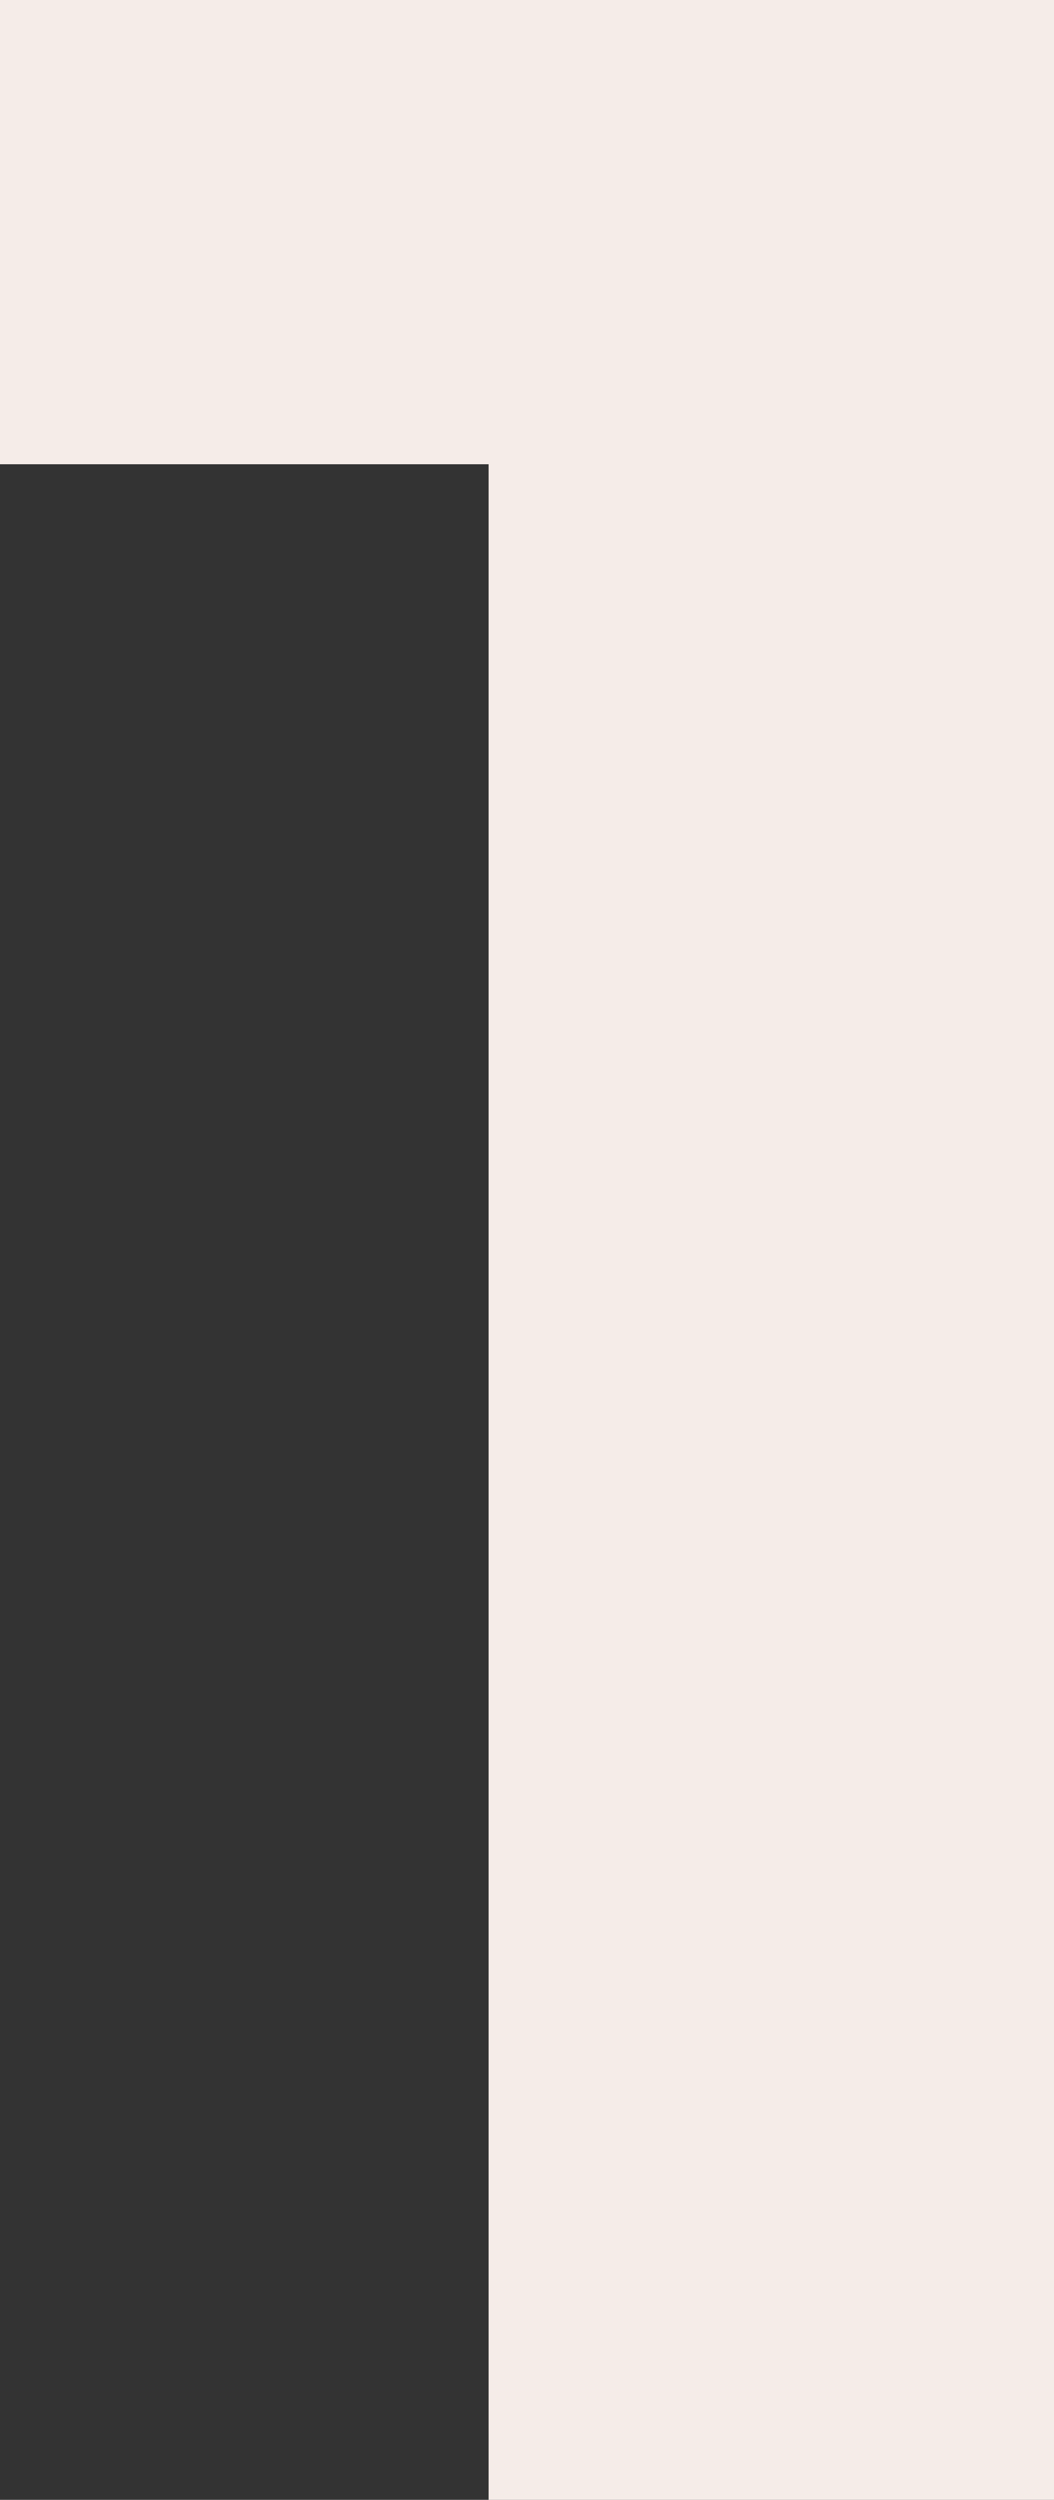 <svg width="35" height="83" viewBox="0 0 35 83" fill="none" xmlns="http://www.w3.org/2000/svg">
<rect x="0" y="0" width="35" height="83" fill="#333333" stroke="none"/>
<path d="M35 0V83H16.225V15.414H0V0H35Z" fill="#F5ECE8"/>
</svg>
